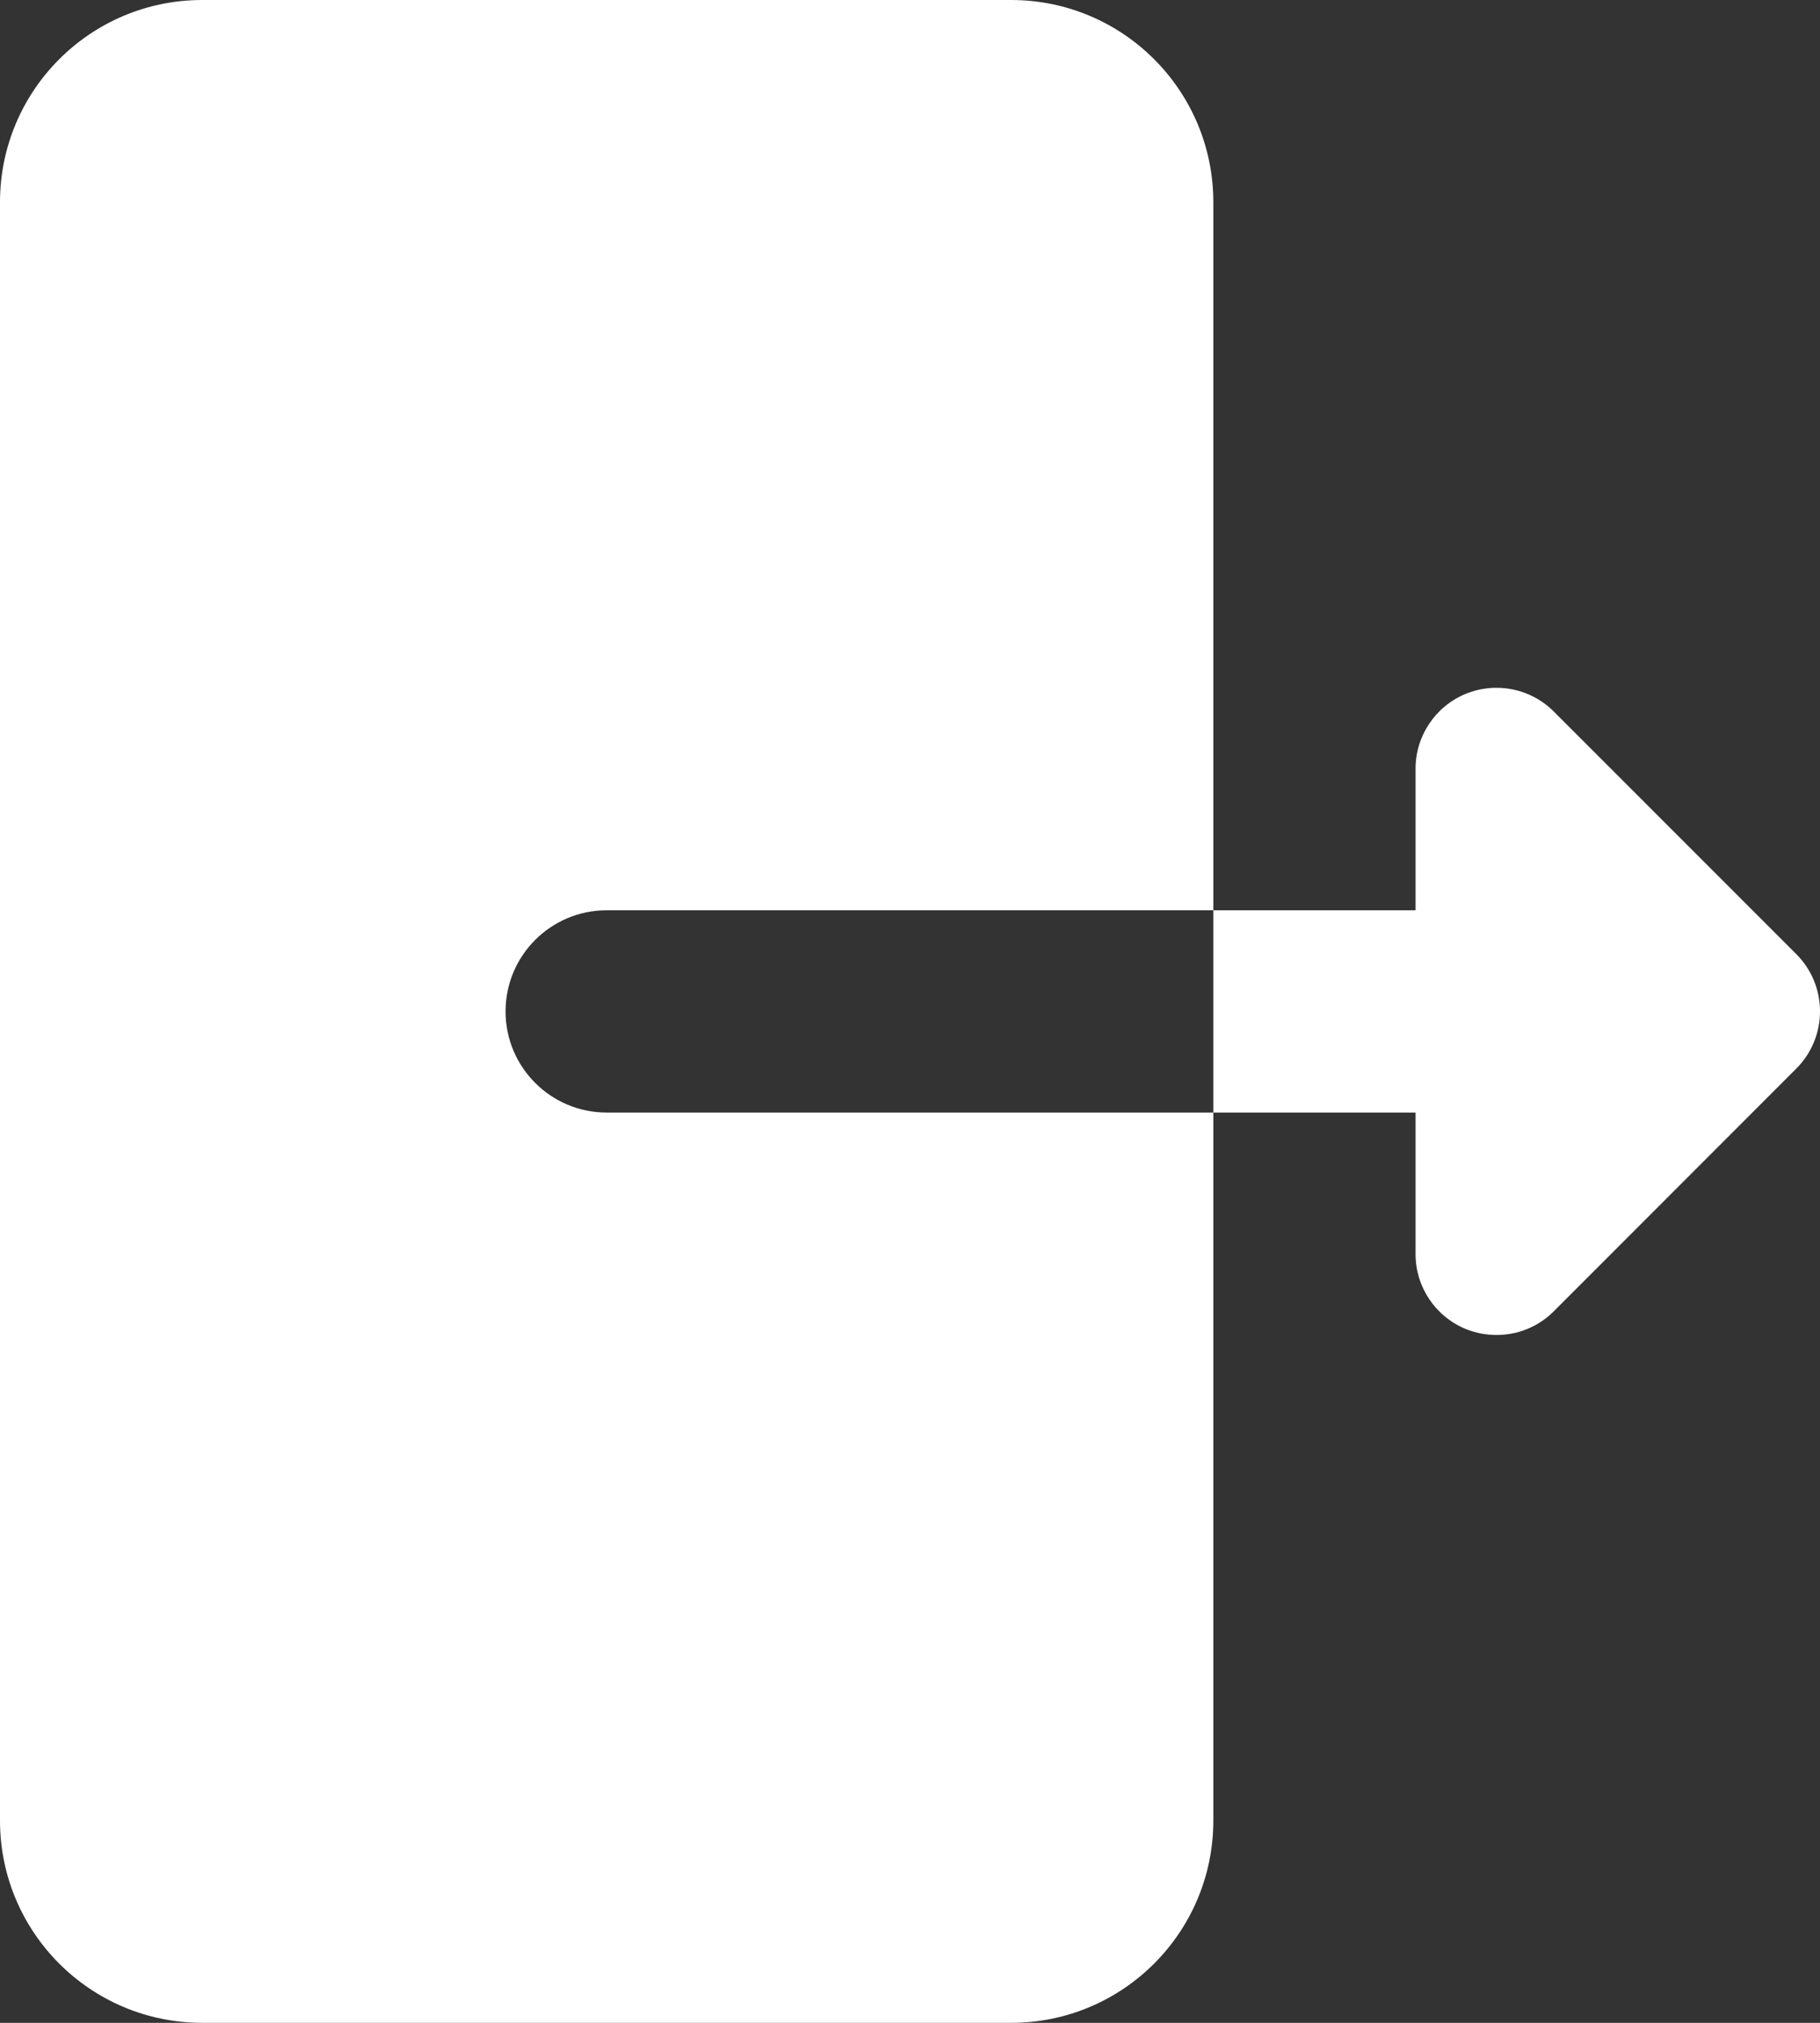 <svg width="18" height="20" viewBox="0 0 18 20" fill="none" xmlns="http://www.w3.org/2000/svg">
<rect x="0" y="0" width="18" height="20" fill="#333333" stroke="none"/>
<path d="M2 0C0.895 0 0 0.895 0 2V18C0 19.105 0.895 20 2 20H10C11.105 20 12 19.105 12 18V11H6C5.448 11 5 10.552 5 10C5 9.448 5.448 9 6 9H12V2C12 0.895 11.105 0 10 0H2ZM12 9V11H14V12.4C14 12.723 14.195 13.015 14.494 13.139C14.593 13.18 14.698 13.199 14.801 13.199C15.009 13.199 15.211 13.12 15.365 12.967L17.766 10.565C18.078 10.252 18.078 9.746 17.766 9.434L15.365 7.033C15.136 6.805 14.794 6.738 14.494 6.861C14.195 6.985 14 7.277 14 7.6V9H12Z" fill="white"/>
</svg>
